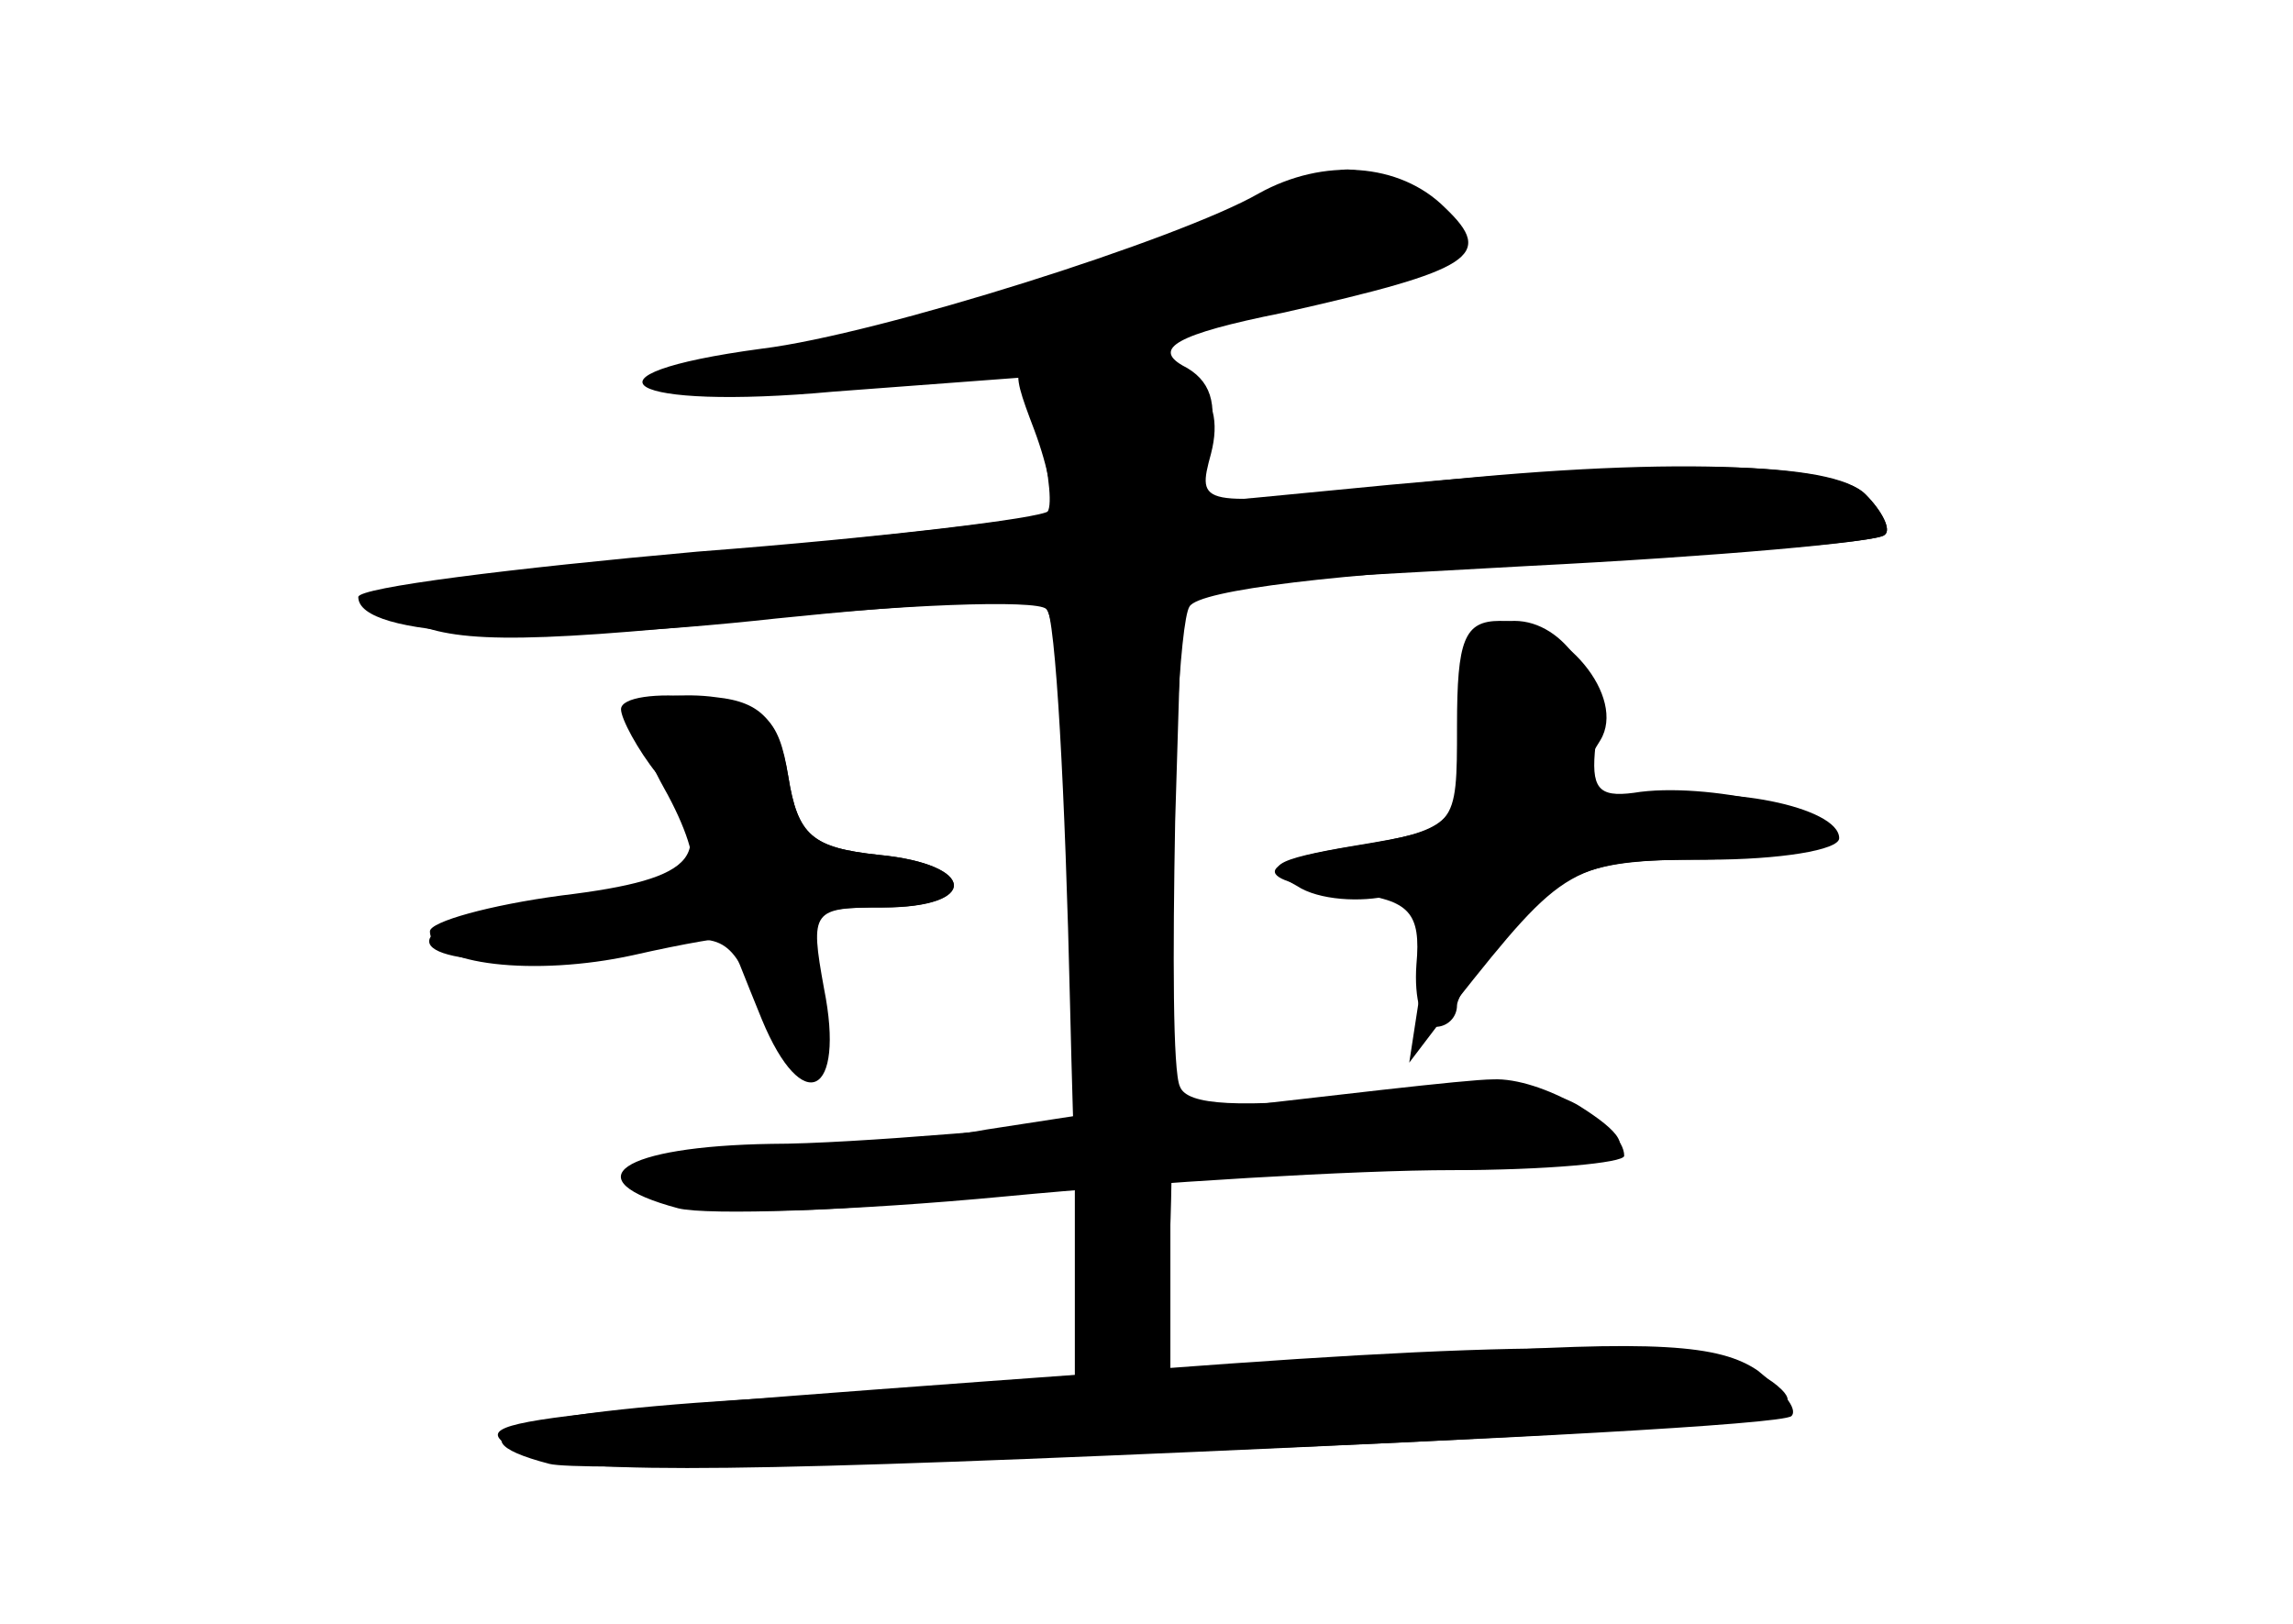 <?xml version="1.0" standalone="no"?>
<!DOCTYPE svg PUBLIC "-//W3C//DTD SVG 20010904//EN"
 "http://www.w3.org/TR/2001/REC-SVG-20010904/DTD/svg10.dtd">
<svg version="1.0" xmlns="http://www.w3.org/2000/svg"
 width="96pt" height="68pt" viewBox="0 0 96 68"
 preserveAspectRatio="xMidYMid meet">
<g transform="translate(0,68) scale(0.1,-0.1)" fill="#000000" stroke="none">
<g id="part-0" class="char-part">
  <path d="M527 599 c-33 -19 -159 -59 -208 -65 -82 -11 -57 -26 30 -18 l80 6 7
-26 c3 -15 5 -29 2 -31 -2 -2 -69 -10 -148 -17 -129 -12 -142 -15 -121 -27 19
-10 45 -11 143 -1 65 7 122 9 126 5 4 -4 9 -53 10 -109 l4 -103 -39 -6 c-21
-4 -62 -7 -90 -7 -52 0 -69 -12 -36 -24 9 -4 49 -4 90 0 l73 7 0 -40 0 -40
-120 -8 c-113 -6 -146 -16 -100 -28 23 -6 512 13 520 20 3 3 -4 11 -14 19 -16
11 -43 13 -133 7 l-113 -6 0 41 0 42 95 0 c96 0 111 5 76 27 -13 8 -41 10 -91
4 -51 -5 -73 -4 -76 4 -3 6 -3 56 -2 111 l3 99 145 8 c79 4 146 10 149 13 3 2
-1 10 -8 17 -14 14 -80 15 -199 4 l-83 -8 7 25 c4 17 1 27 -11 33 -12 7 -3 13
42 22 80 18 89 24 68 44 -19 19 -51 21 -78 6z"/>
  <path d="M619 415 c-1 -3 -3 -9 -4 -15 -1 -5 -3 -23 -4 -39 -1 -25 -5 -29 -42
-35 -46 -7 -47 -15 -3 -20 24 -3 29 -8 27 -30 -1 -14 2 -26 8 -26 5 0 9 4 9 9
0 4 11 20 25 35 20 21 33 26 74 26 27 0 52 4 56 9 6 11 -51 24 -81 19 -15 -2
-18 2 -16 20 4 26 -13 52 -34 52 -8 0 -15 -2 -15 -5z"/>
  <path d="M268 385 c-3 -4 1 -19 10 -35 9 -16 14 -31 11 -35 -4 -3 -29 -8 -58
-12 -52 -6 -70 -22 -28 -25 33 -2 39 -1 72 6 27 6 32 3 42 -24 16 -43 36 -39
27 5 -6 34 -5 35 25 35 41 0 40 18 -1 22 -28 3 -34 8 -38 33 -4 23 -11 31 -30
33 -14 2 -29 0 -32 -3z"/>
</g>
<g id="part-1" class="char-part">
  <path d="M500 583 c-30 -13 -88 -33 -130 -44 l-75 -19 75 6 c84 6 240 42 240
55 0 9 -34 29 -47 28 -4 0 -33 -12 -63 -26z"/>
</g>
<g id="part-2" class="char-part">
  <path d="M433 500 c6 -16 9 -32 6 -34 -3 -3 -69 -11 -147 -17 -78 -7 -142 -15
-142 -19 0 -17 75 -20 175 -9 58 6 109 9 113 5 4 -4 8 -79 10 -167 3 -127 6
-159 17 -159 24 0 26 17 26 168 -1 81 3 152 7 158 4 7 64 14 147 18 77 4 142
9 144 12 3 2 -1 10 -8 17 -14 14 -94 16 -203 3 -76 -8 -77 -8 -71 14 7 27 -10
40 -54 40 -31 0 -31 -1 -20 -30z"/>
</g>
<g id="part-3" class="char-part">
  <path d="M610 376 c0 -43 0 -43 -42 -50 -36 -6 -40 -9 -25 -17 9 -6 27 -7 39
-4 19 7 20 5 14 -31 l-6 -39 19 25 c46 58 49 60 106 60 30 0 55 4 55 9 0 13
-49 23 -81 16 -30 -7 -35 0 -19 25 11 18 -15 50 -42 50 -15 0 -18 -8 -18 -44z"/>
  <path d="M260 383 c0 -4 7 -17 15 -27 26 -34 18 -44 -40 -51 -30 -4 -55 -11
-55 -15 0 -14 44 -19 85 -10 22 5 40 8 40 7 1 -1 7 -17 14 -34 17 -41 35 -32
26 13 -6 33 -5 34 25 34 40 0 39 18 -2 22 -28 3 -34 8 -38 33 -4 25 -10 30
-38 33 -17 2 -32 0 -32 -5z"/>
  <path d="M495 214 c-60 -6 -138 -13 -172 -13 -63 -1 -84 -15 -39 -27 12 -3 74
-1 137 5 63 6 147 11 187 11 39 0 72 3 72 6 0 13 -35 33 -55 32 -11 0 -69 -7
-130 -14z"/>
</g>
<g id="part-4" class="char-part">
  <path d="M515 109 c-316 -23 -322 -23 -298 -37 17 -9 77 -9 283 0 226 10 259
13 246 26 -19 19 -76 22 -231 11z"/>
</g>
</g>
</svg>